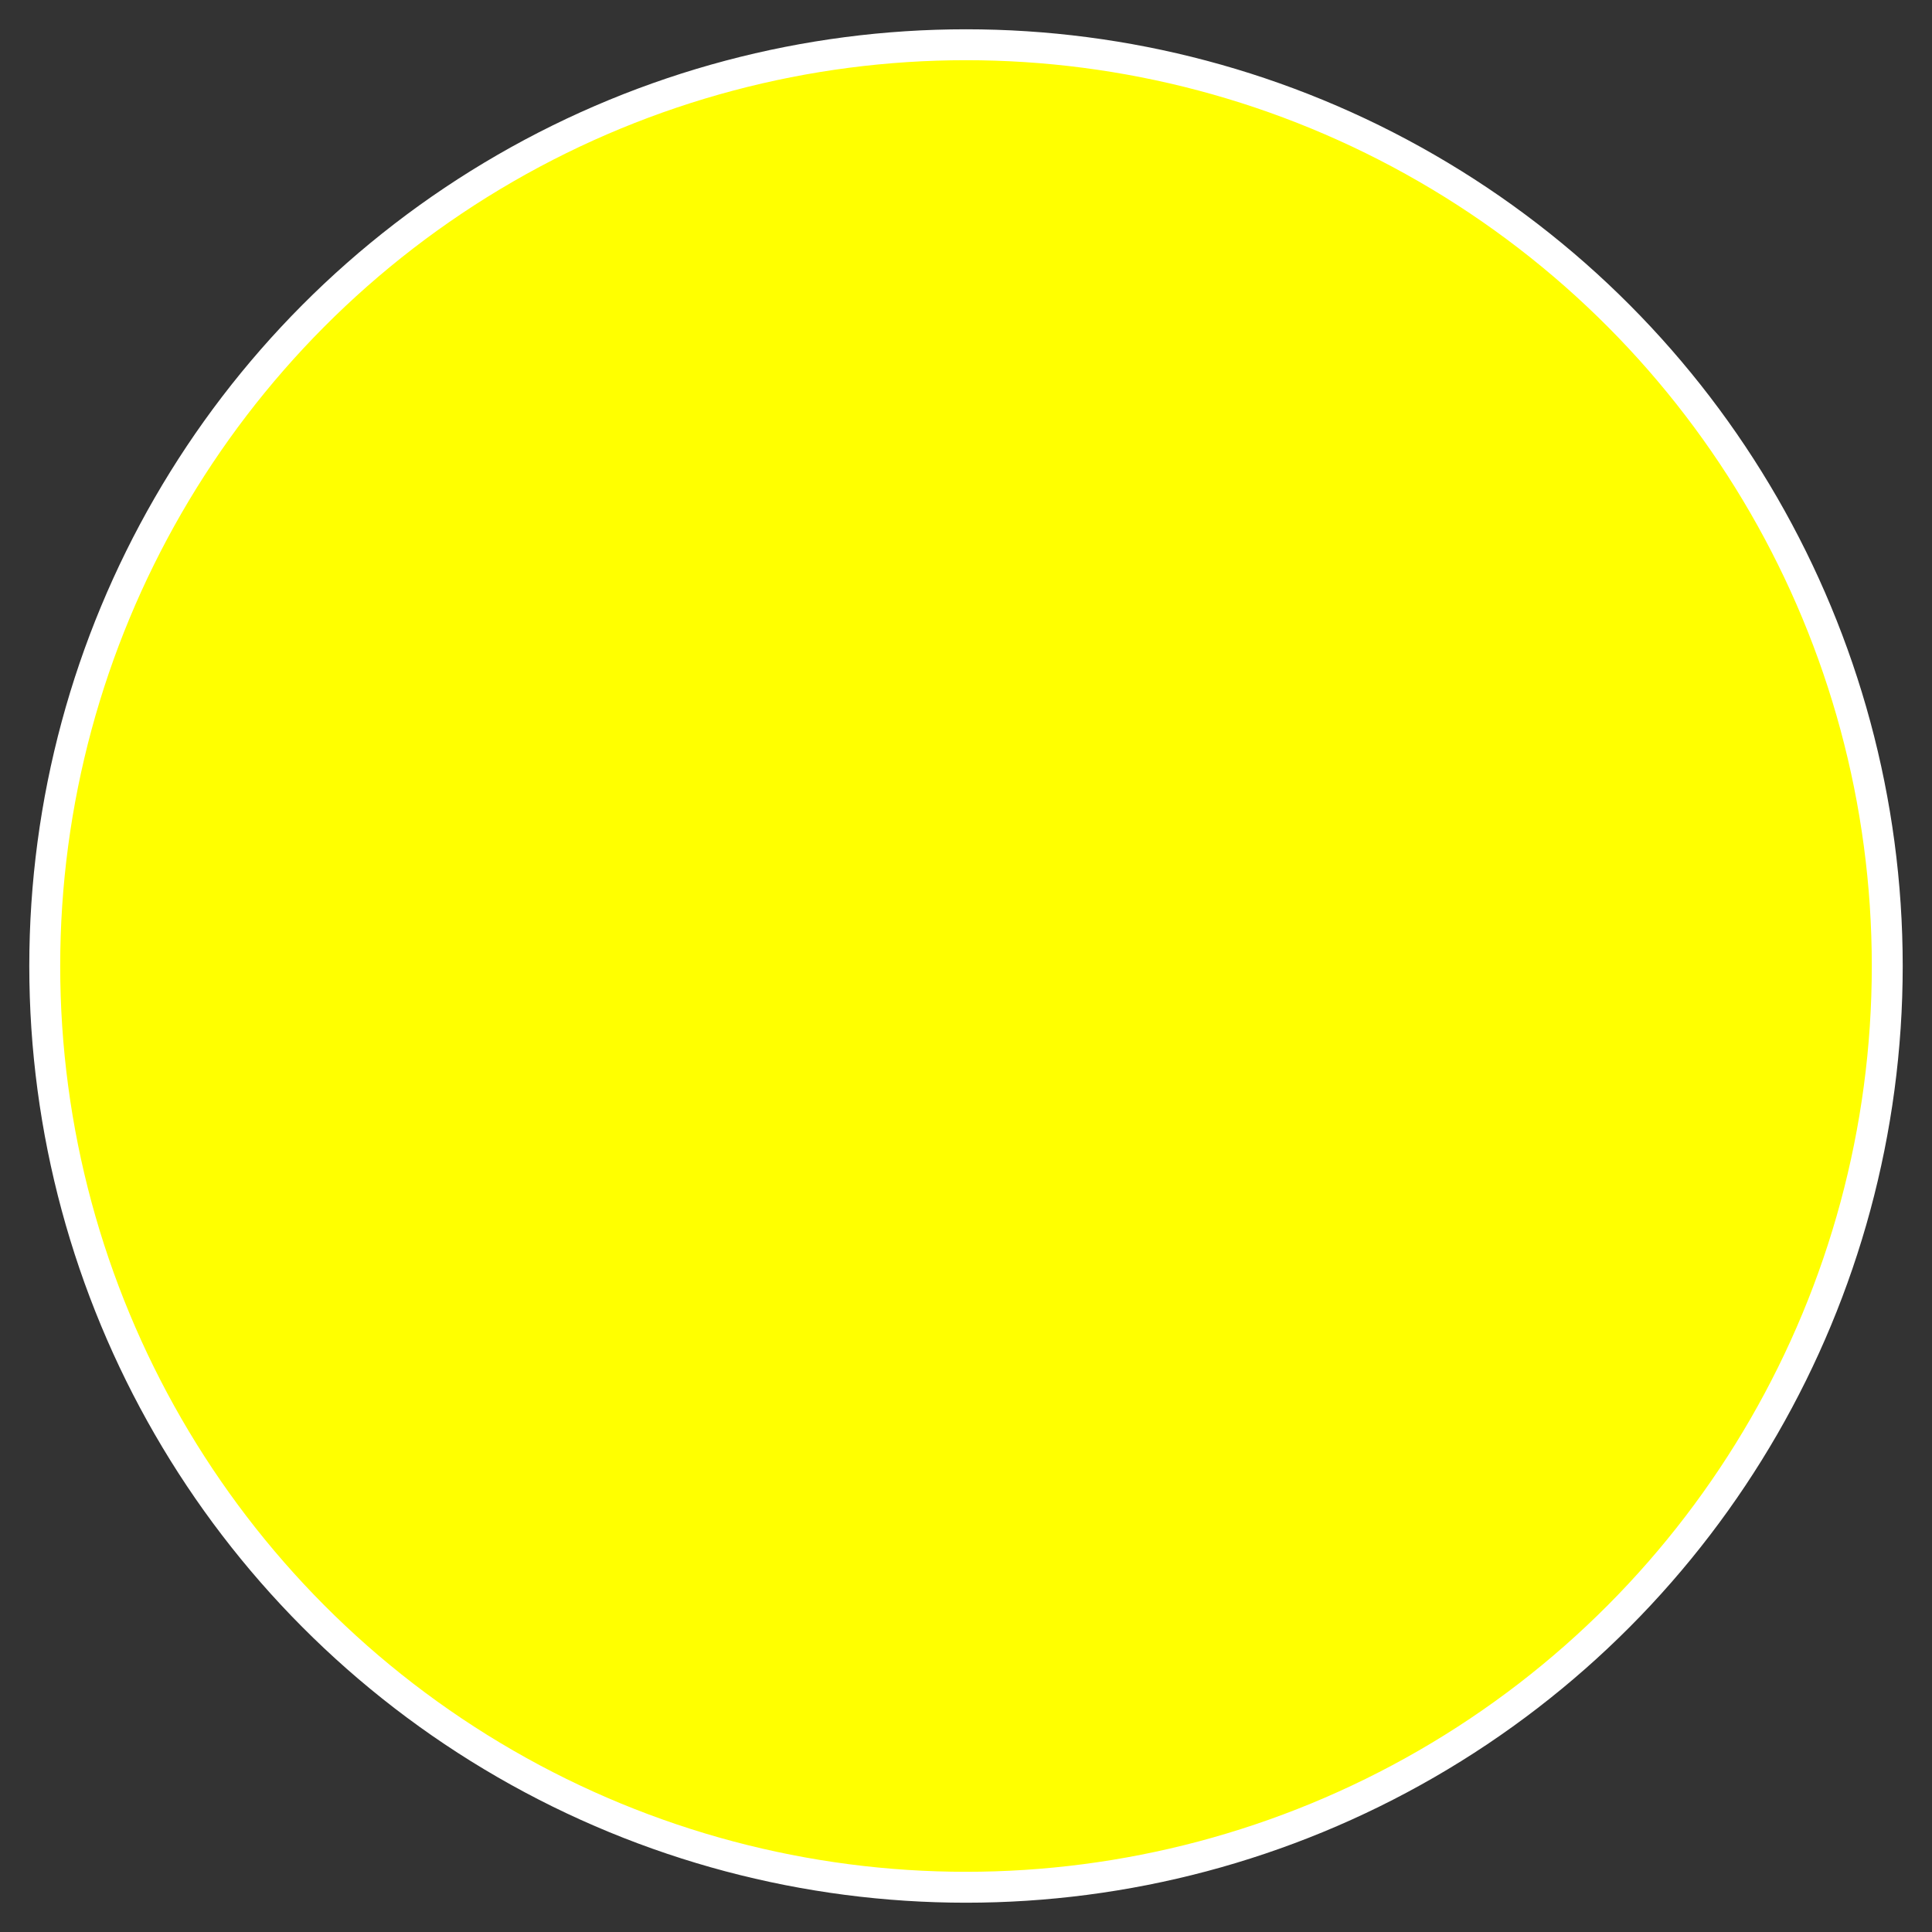<?xml version="1.0" encoding="utf-8"?>
<!-- Generator: Adobe Illustrator 25.2.1, SVG Export Plug-In . SVG Version: 6.00 Build 0)  -->
<svg version="1.1" xmlns="http://www.w3.org/2000/svg" xmlns:xlink="http://www.w3.org/1999/xlink" x="0px" y="0px"
	 viewBox="0 0 250 250" style="enable-background:new 0 0 250 250;" xml:space="preserve">
<rect x="0" y="0" width="250" height="250" fill="#333333" stroke="none"/>
<style type="text/css">
	.st0{display:none;}
	.st1{display:inline;fill:#0055FF;}
	.st2{fill:#FFFF00;}
	.st3{fill:none;stroke:#FFFFFF;stroke-width:4;stroke-miterlimit:10;}
</style>
<g id="Plano_de_fundo" class="st0">
	<rect y="0" class="st1" width="250" height="250"/>
</g>
<g id="Círculo">
	<circle class="st2" cx="125" cy="125" r="119.21"/>
	<circle class="st3" cx="125" cy="125" r="119.21"/>
</g>
</svg>
